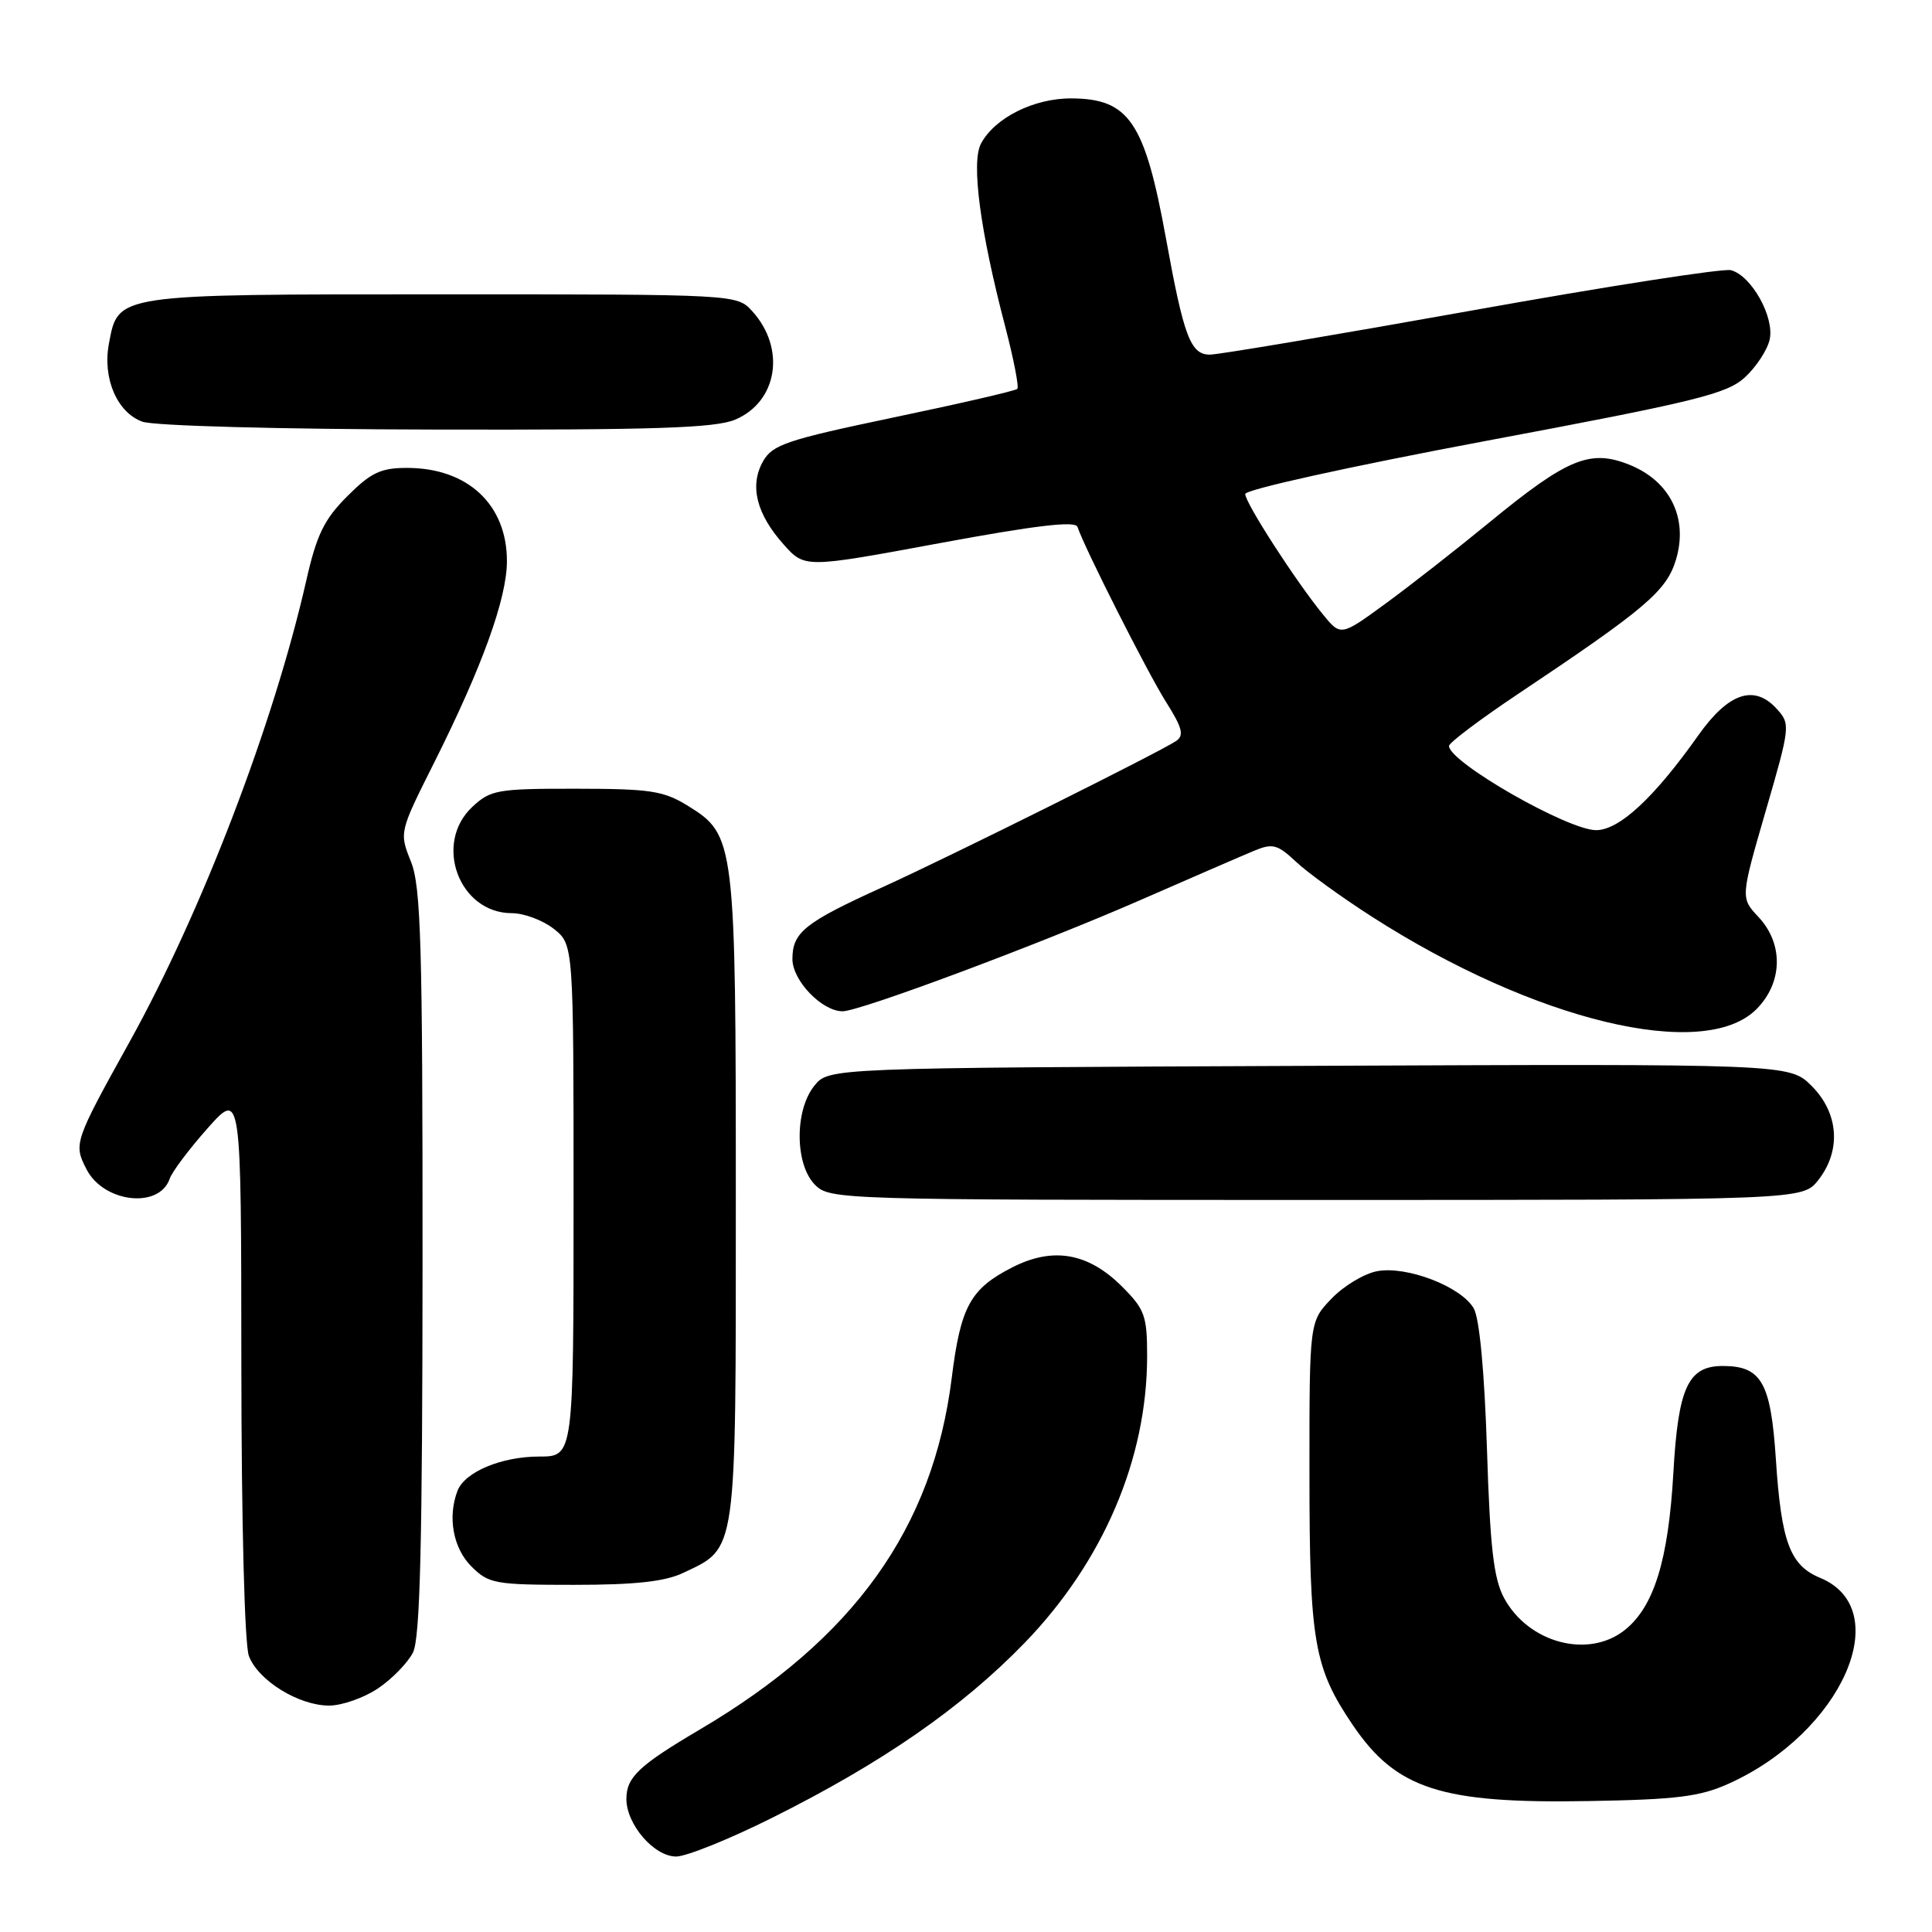 <?xml version="1.0" encoding="UTF-8" standalone="no"?>
<!DOCTYPE svg PUBLIC "-//W3C//DTD SVG 1.1//EN" "http://www.w3.org/Graphics/SVG/1.1/DTD/svg11.dtd" >
<svg xmlns="http://www.w3.org/2000/svg" xmlns:xlink="http://www.w3.org/1999/xlink" version="1.1" viewBox="0 0 256 256">
 <g >
 <path fill="currentColor"
d=" M 102.27 240.89 C 116.90 233.59 127.42 226.30 135.76 217.70 C 146.18 206.92 152.00 193.32 152.00 179.69 C 152.00 174.35 151.69 173.49 148.68 170.48 C 144.20 166.00 139.53 165.18 134.14 167.93 C 128.57 170.77 127.29 173.12 126.11 182.58 C 123.62 202.52 113.15 217.14 92.73 229.17 C 84.65 233.94 83.00 235.49 83.00 238.37 C 83.00 241.75 86.67 246.00 89.59 246.00 C 90.94 246.00 96.64 243.70 102.27 240.89 Z  M 229.12 236.32 C 244.07 229.55 251.28 213.26 241.17 209.07 C 237.18 207.42 236.03 204.33 235.31 193.33 C 234.64 183.18 233.40 181.00 228.28 181.00 C 223.68 181.00 222.37 183.84 221.73 195.15 C 221.07 206.76 219.15 212.95 215.25 216.02 C 210.42 219.82 202.50 217.69 199.29 211.73 C 197.92 209.18 197.44 205.04 197.03 192.00 C 196.70 181.78 196.04 174.69 195.28 173.37 C 193.62 170.48 186.40 167.70 182.47 168.44 C 180.76 168.76 178.03 170.40 176.43 172.08 C 173.50 175.13 173.50 175.13 173.51 195.32 C 173.51 217.59 174.10 220.97 179.26 228.59 C 185.02 237.08 190.98 239.00 210.50 238.65 C 222.21 238.45 225.26 238.07 229.12 236.32 Z  M 50.09 223.72 C 51.95 222.47 54.03 220.33 54.72 218.97 C 55.67 217.09 55.97 204.64 55.99 167.27 C 56.00 125.10 55.78 117.48 54.45 114.16 C 52.90 110.29 52.90 110.28 57.53 101.05 C 63.89 88.36 67.17 79.29 67.17 74.35 C 67.17 66.85 61.97 62.00 53.93 62.00 C 50.45 62.00 49.15 62.62 46.02 65.75 C 42.95 68.82 41.96 70.85 40.58 76.94 C 36.26 95.95 26.74 120.80 17.16 138.07 C 9.81 151.32 9.73 151.57 11.47 154.95 C 13.76 159.37 21.10 160.21 22.48 156.20 C 22.80 155.26 25.07 152.25 27.51 149.50 C 31.96 144.50 31.96 144.50 31.98 180.68 C 31.99 201.72 32.41 217.94 32.98 219.43 C 34.21 222.68 39.57 225.99 43.60 226.00 C 45.31 226.00 48.23 224.97 50.09 223.72 Z  M 90.54 208.41 C 97.69 205.02 97.50 206.37 97.50 159.00 C 97.50 111.44 97.40 110.65 91.19 106.80 C 87.93 104.78 86.21 104.52 76.33 104.51 C 65.89 104.50 65.00 104.66 62.58 106.92 C 57.40 111.78 60.83 121.00 67.82 121.00 C 69.42 121.00 71.92 121.93 73.37 123.07 C 76.00 125.15 76.00 125.15 76.00 159.07 C 76.00 193.00 76.00 193.00 71.45 193.00 C 66.44 193.00 61.58 195.04 60.62 197.54 C 59.29 201.02 60.04 205.13 62.45 207.55 C 64.77 209.86 65.55 210.00 76.05 210.00 C 84.16 210.00 88.11 209.57 90.54 208.41 Z  M 240.93 156.37 C 244.00 152.46 243.65 147.50 240.06 143.90 C 237.11 140.96 237.11 140.96 173.47 141.23 C 109.82 141.50 109.82 141.50 107.91 143.86 C 105.27 147.12 105.32 154.32 108.00 157.00 C 109.96 158.96 111.33 159.00 174.43 159.00 C 238.85 159.00 238.85 159.00 240.93 156.37 Z  M 232.73 133.73 C 236.23 130.22 236.35 125.07 233.01 121.51 C 230.63 118.97 230.63 118.97 233.96 107.48 C 237.22 96.26 237.25 95.94 235.45 93.95 C 232.45 90.63 229.03 91.78 225.01 97.47 C 219.18 105.71 214.56 110.00 211.49 110.00 C 207.74 110.00 192.00 100.99 192.00 98.84 C 192.00 98.42 196.11 95.32 201.14 91.96 C 218.08 80.64 220.83 78.31 222.08 74.14 C 223.72 68.66 221.30 63.74 215.90 61.58 C 210.69 59.49 207.69 60.73 197.30 69.26 C 193.01 72.78 186.84 77.61 183.58 79.99 C 177.66 84.31 177.66 84.31 175.29 81.41 C 171.64 76.93 165.00 66.64 165.00 65.46 C 165.00 64.87 178.92 61.80 196.75 58.45 C 224.71 53.21 228.82 52.20 231.21 50.00 C 232.71 48.62 234.18 46.38 234.49 45.00 C 235.15 42.02 232.08 36.51 229.35 35.80 C 228.33 35.54 212.88 37.94 195.00 41.15 C 177.12 44.35 161.52 46.98 160.33 46.99 C 157.76 47.00 156.87 44.67 154.49 31.55 C 151.69 16.17 149.61 13.08 142.00 13.04 C 137.02 13.00 131.82 15.60 129.99 19.02 C 128.66 21.50 129.87 30.59 133.20 43.29 C 134.32 47.58 135.04 51.29 134.80 51.53 C 134.56 51.78 127.19 53.48 118.43 55.31 C 104.21 58.29 102.35 58.92 101.10 61.14 C 99.29 64.35 100.23 68.11 103.84 72.15 C 106.64 75.28 106.64 75.28 124.51 71.97 C 137.21 69.62 142.50 68.99 142.77 69.81 C 143.71 72.63 152.05 89.12 154.49 92.99 C 156.66 96.42 156.93 97.44 155.85 98.18 C 153.62 99.68 126.12 113.38 117.00 117.53 C 106.62 122.24 105.00 123.53 105.00 127.08 C 105.00 129.93 108.91 134.00 111.65 134.00 C 113.94 134.00 137.66 125.14 151.00 119.31 C 157.88 116.30 164.73 113.33 166.23 112.71 C 168.62 111.72 169.29 111.89 171.73 114.19 C 173.25 115.62 177.78 118.90 181.79 121.47 C 203.32 135.29 225.77 140.69 232.73 133.73 Z  M 97.40 55.61 C 103.03 53.25 104.16 46.19 99.69 41.25 C 97.65 39.00 97.65 39.00 58.55 39.00 C 15.11 39.00 15.67 38.92 14.43 45.55 C 13.57 50.12 15.51 54.65 18.85 55.87 C 20.37 56.43 37.03 56.88 57.78 56.92 C 86.66 56.98 94.74 56.72 97.40 55.61 Z "/>
</g>
</svg>